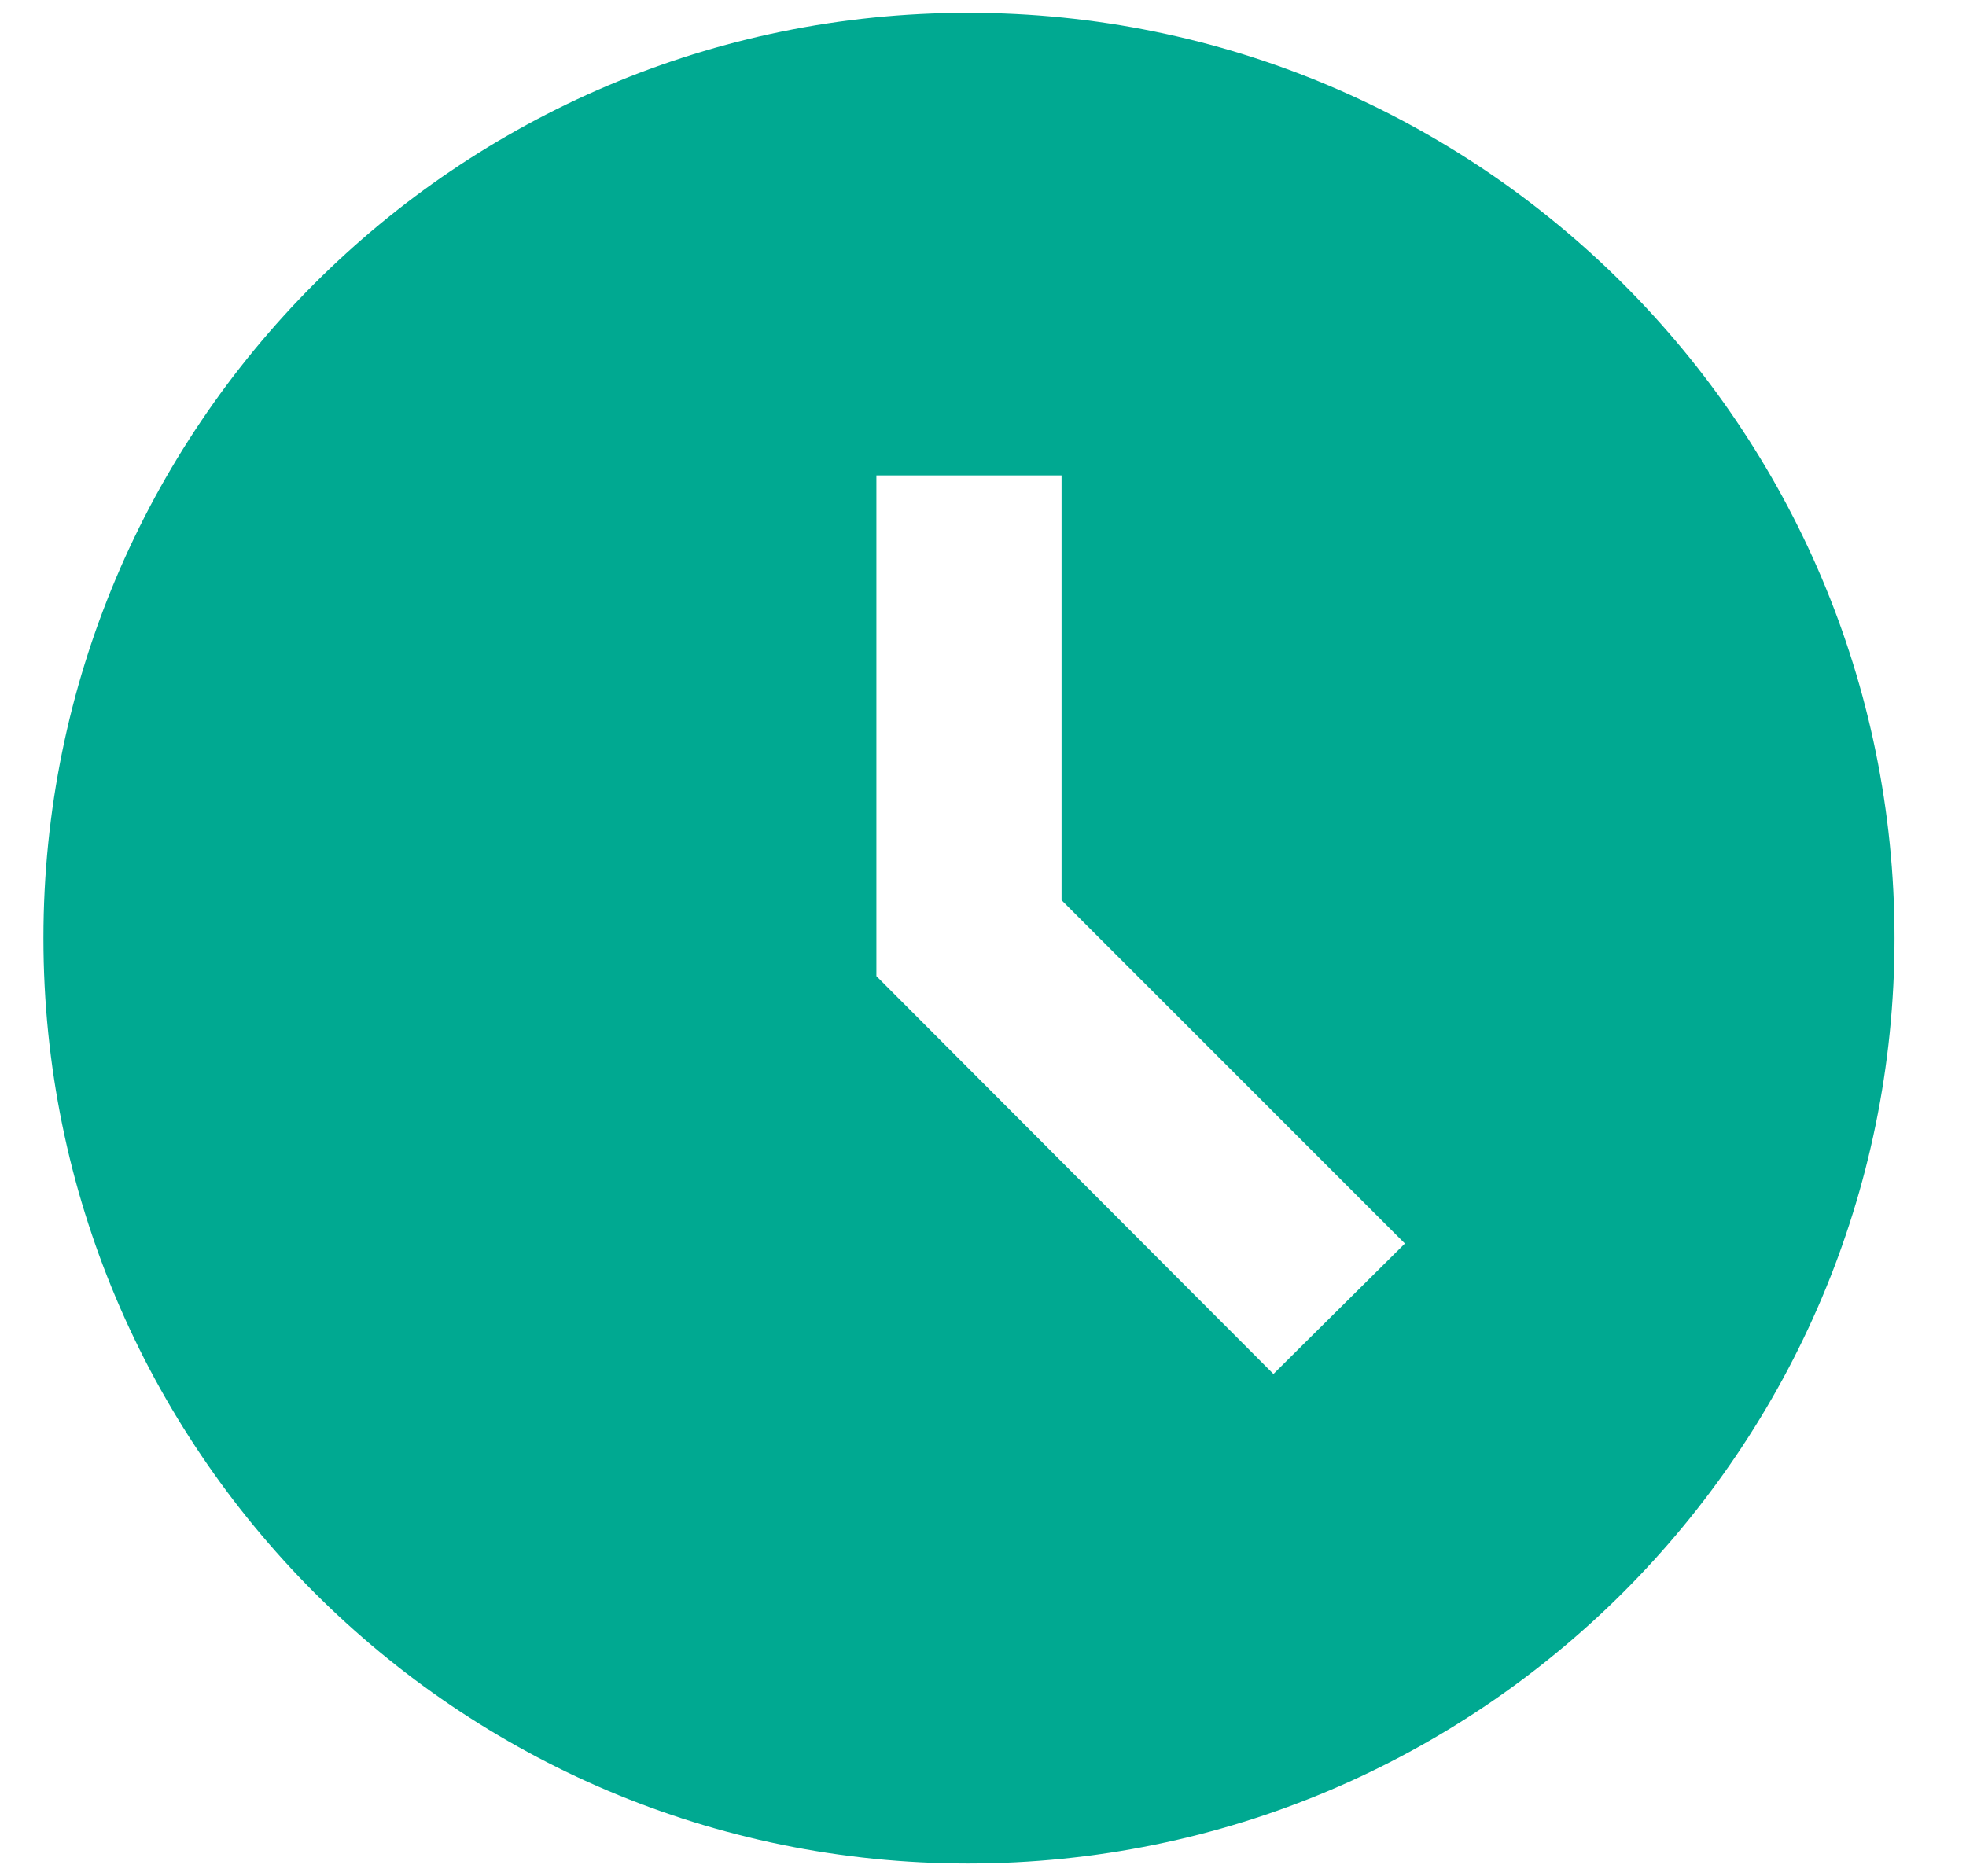 <svg width="22" height="21" viewBox="0 0 22 21" fill="none" xmlns="http://www.w3.org/2000/svg">
<path d="M10.832 0.143C5.115 0.143 0.486 4.783 0.486 10.5C0.486 16.217 5.115 20.857 10.832 20.857C16.56 20.857 21.2 16.217 21.2 10.5C21.2 4.783 16.56 0.143 10.832 0.143ZM14.25 15.378L9.807 10.925V5.321H11.879V10.075L15.721 13.918L14.25 15.378Z" fill="#00A991"/>
</svg>
